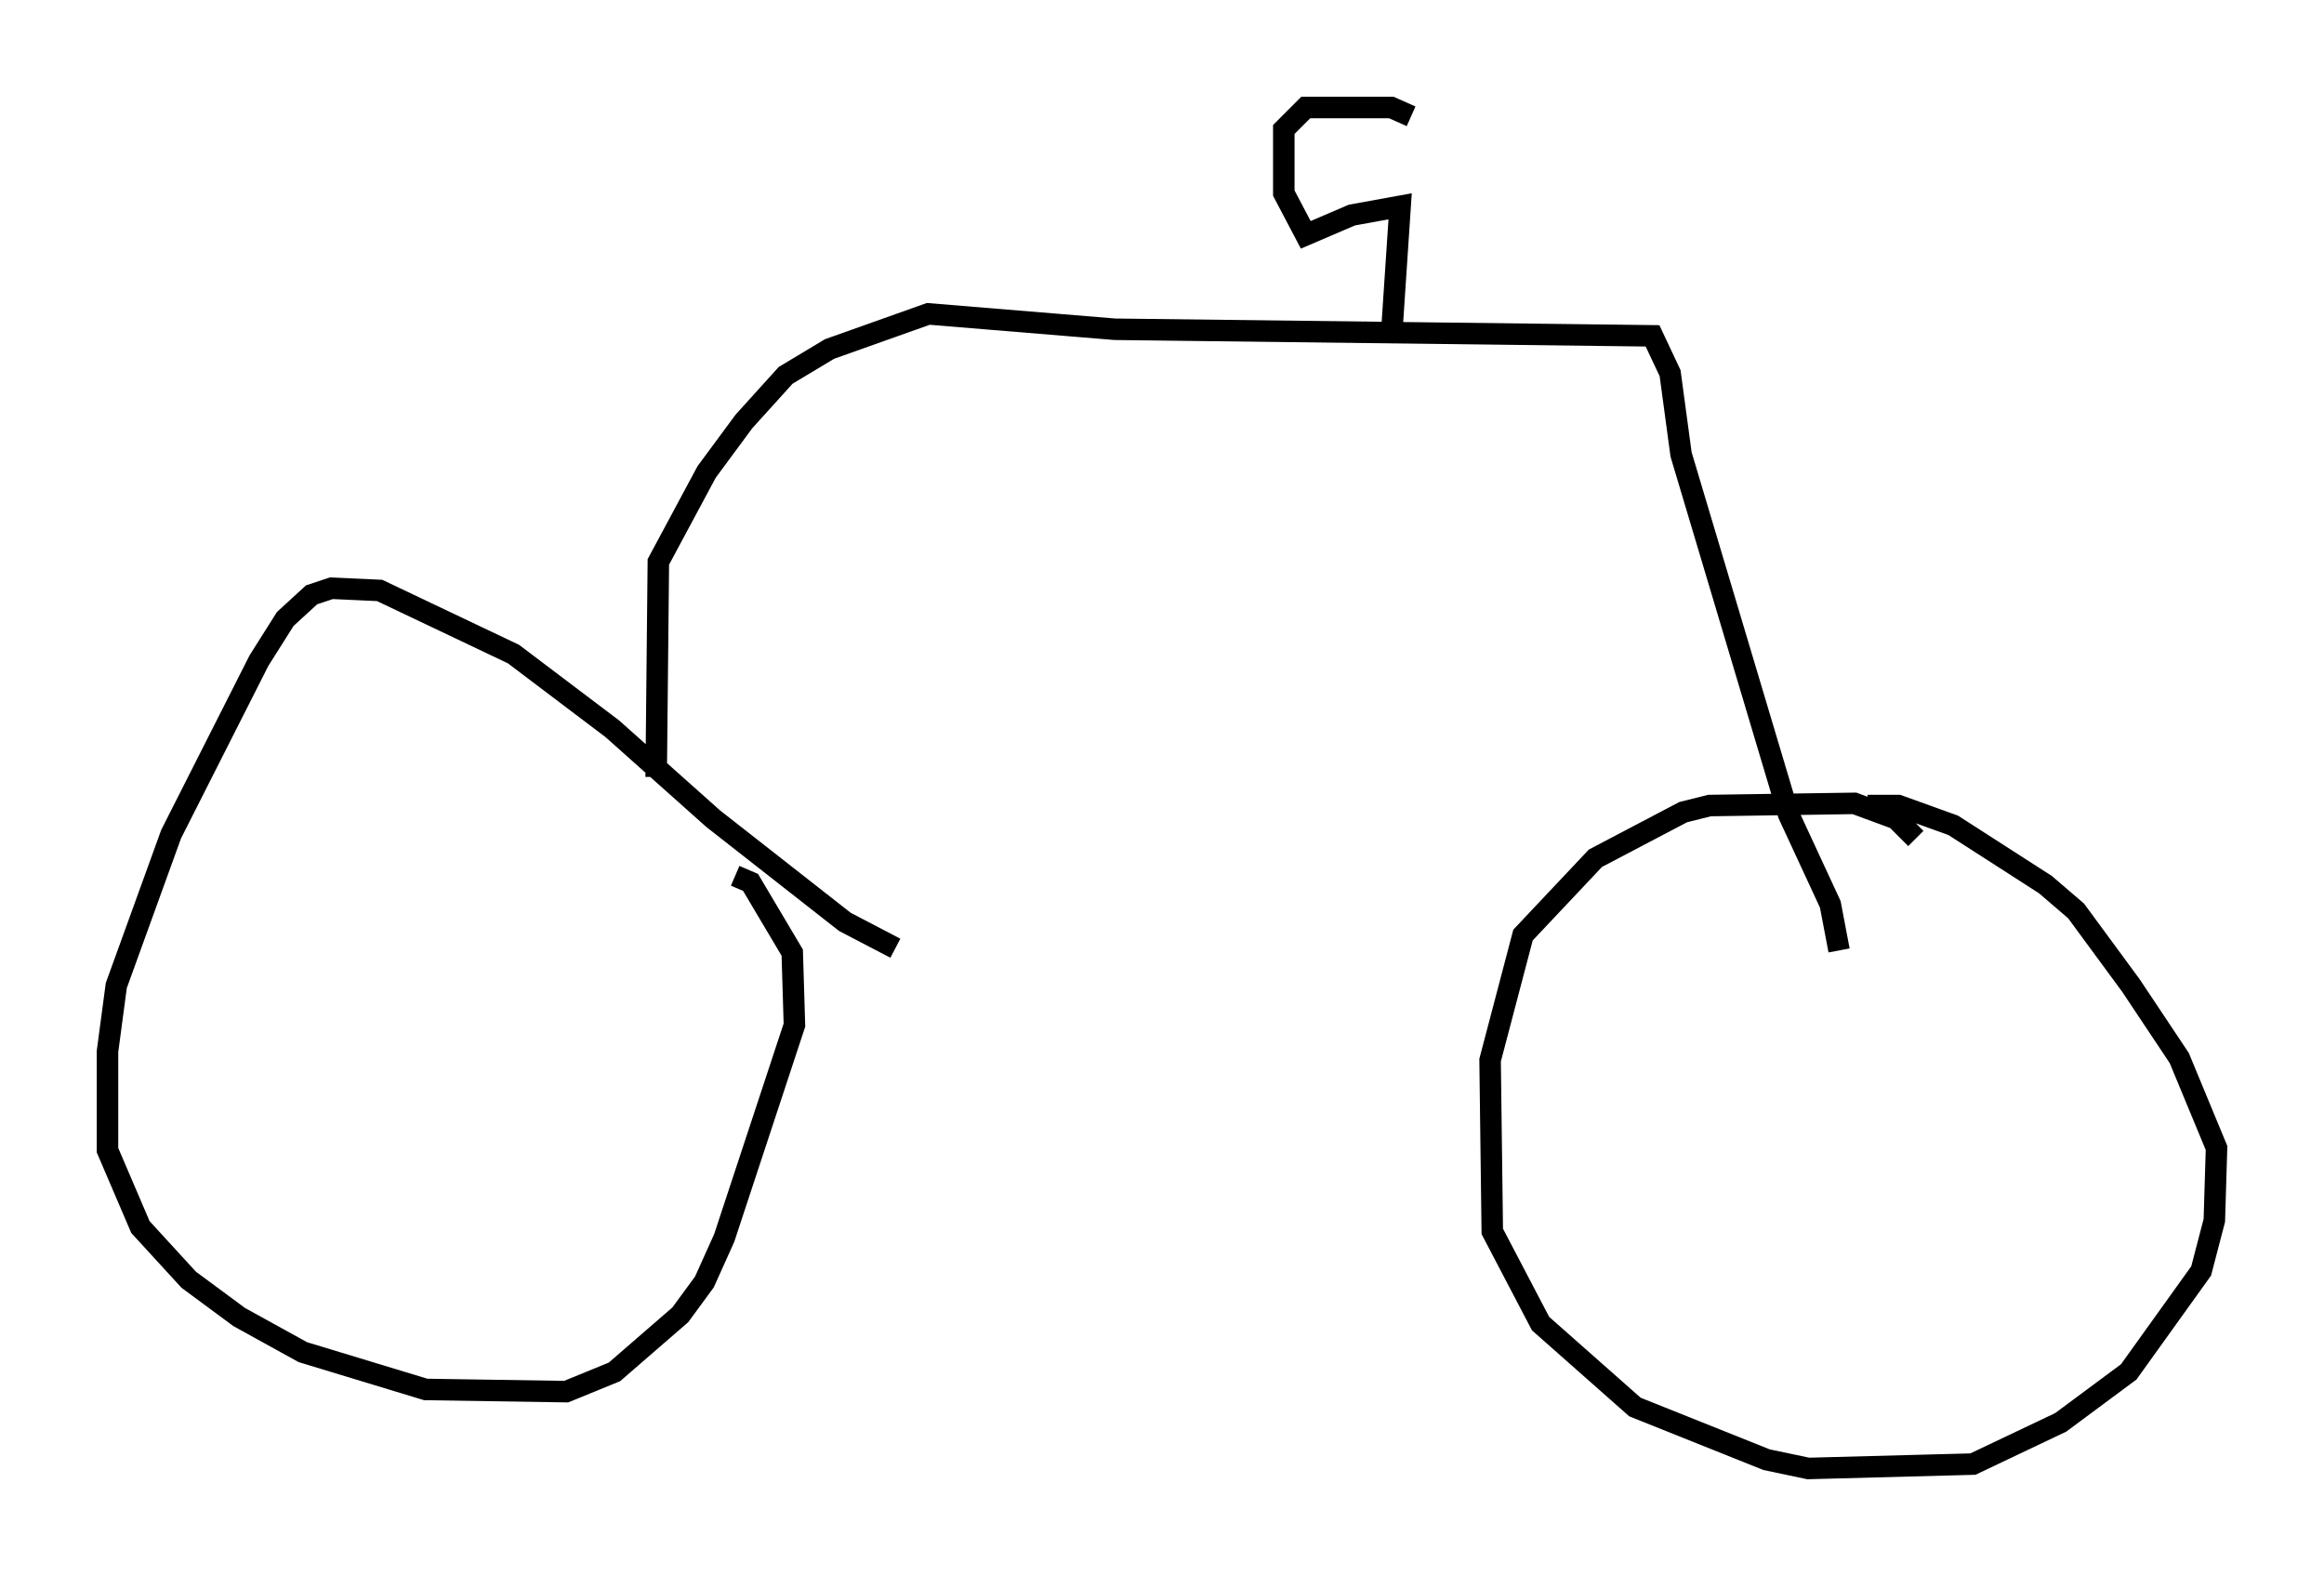<?xml version="1.0" encoding="utf-8" ?>
<svg baseProfile="full" height="73.292" version="1.1" width="108.103" xmlns="http://www.w3.org/2000/svg" xmlns:ev="http://www.w3.org/2001/xml-events" xmlns:xlink="http://www.w3.org/1999/xlink"><defs /><rect fill="white" height="73.292" width="108.103" x="0" y="0" /><path d="M42.057, 44.711 m-0.408, -0.613 l-2.348, -1.225 -6.125, -4.798 l-4.696, -4.185 -4.594, -3.471 l-6.227, -2.96 -2.246, -0.102 l-0.919, 0.306 -1.225, 1.123 l-1.225, 1.94 -4.083, 8.065 l-2.552, 7.044 -0.408, 3.063 l0.0, 4.594 1.531, 3.573 l2.246, 2.45 2.348, 1.735 l2.96, 1.633 5.717, 1.735 l6.533, 0.102 2.246, -0.919 l3.063, -2.654 1.123, -1.531 l0.919, -2.042 3.267, -9.902 l-0.102, -3.369 -1.94, -3.267 l-0.715, -0.306 m54.921, -1.735 l-0.919, -0.919 -1.94, -0.715 l-6.738, 0.102 -1.225, 0.306 l-4.083, 2.144 -3.369, 3.573 l-1.531, 5.819 0.102, 7.963 l2.246, 4.288 4.39, 3.879 l6.125, 2.45 1.94, 0.408 l7.656, -0.204 4.083, -1.94 l3.165, -2.348 3.369, -4.696 l0.613, -2.348 0.102, -3.369 l-1.735, -4.185 -2.246, -3.369 l-2.552, -3.471 -1.429, -1.225 l-4.288, -2.756 -2.552, -0.919 l-1.429, 0.0 m-56.351, -1.327 l0.102, -10.004 2.246, -4.185 l1.735, -2.348 1.94, -2.144 l2.042, -1.225 4.594, -1.633 l8.677, 0.715 25.011, 0.306 l0.817, 1.735 0.51, 3.777 l5.002, 16.742 1.94, 4.185 l0.408, 2.144 m-20.825, -28.482 l0.408, -6.125 -2.246, 0.408 l-2.144, 0.919 -1.021, -1.94 l0.0, -2.96 1.021, -1.021 l3.981, 0.0 0.919, 0.408 " fill="none" stroke="black" stroke-width="1" /></svg>